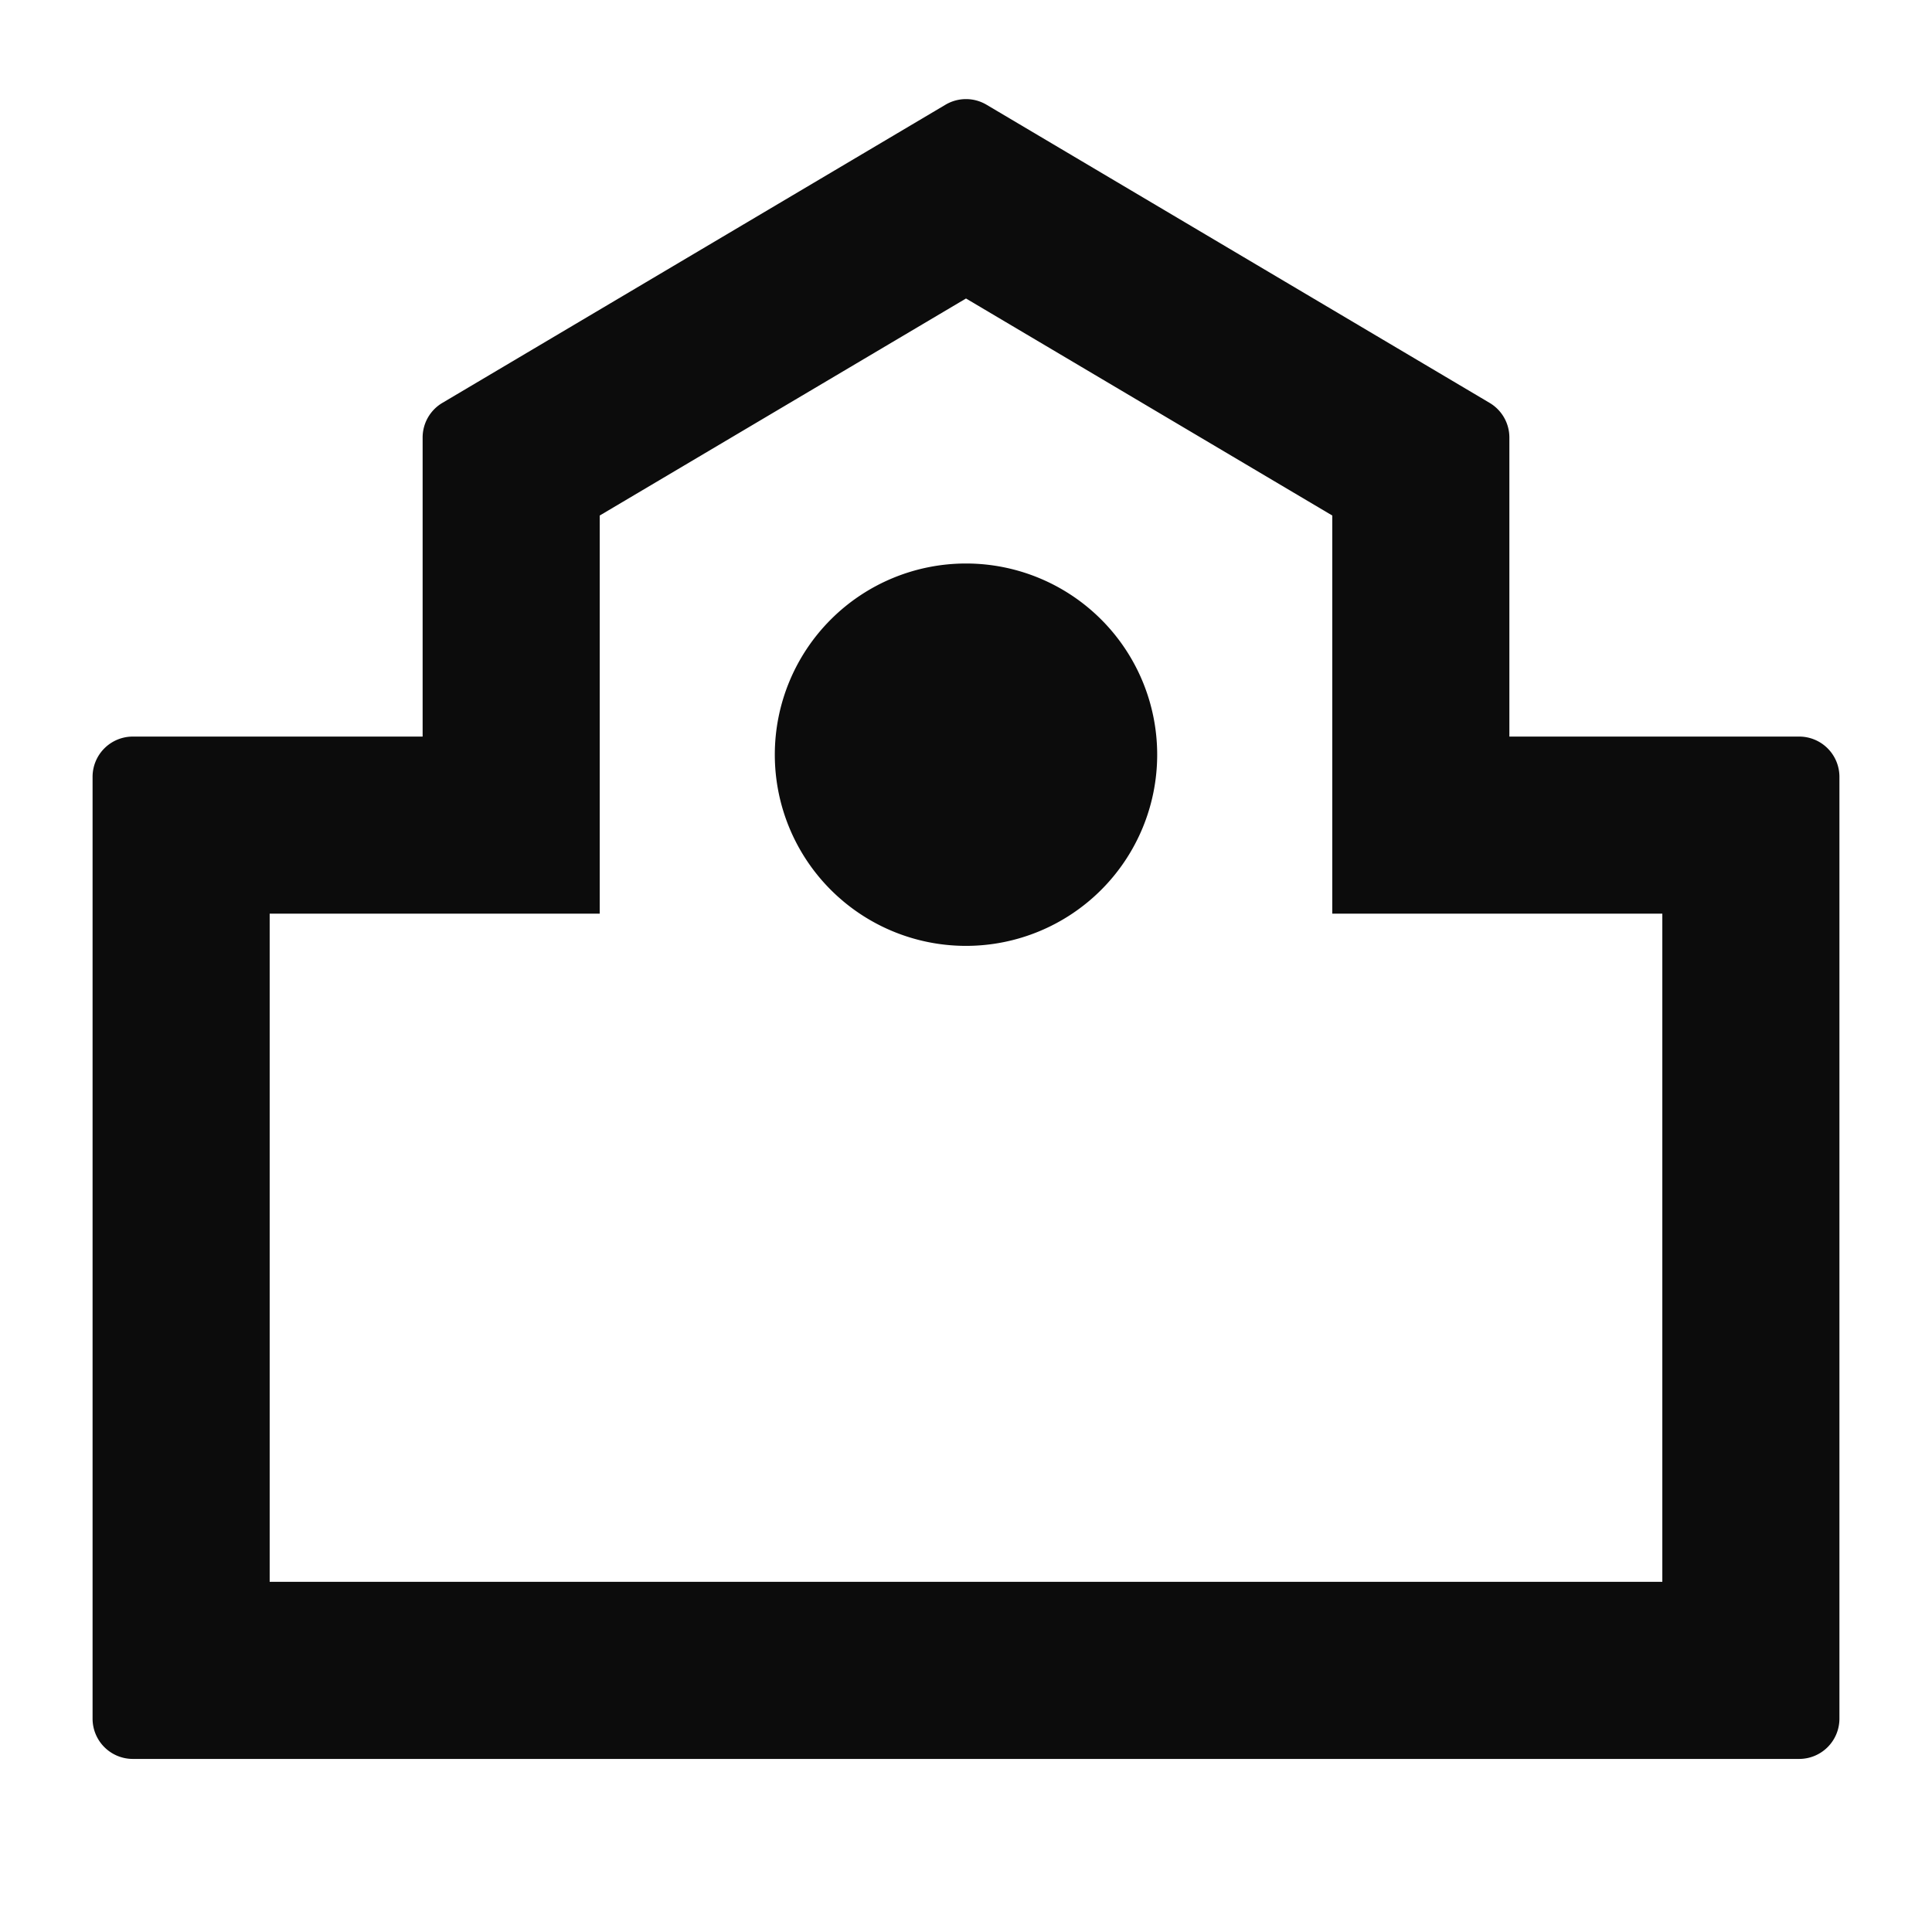 <svg xmlns="http://www.w3.org/2000/svg" width="24" height="24" fill="none"><path fill="#0C0C0C" fill-rule="evenodd" d="M5.25 9.15V5.435a.5.5 0 0 1 .245-.43l6.25-3.704a.5.5 0 0 1 .51 0l6.25 3.704a.5.5 0 0 1 .245.43V9.15h3.6a.5.5 0 0 1 .5.5v11.7a.5.5 0 0 1-.5.5H1.65a.5.5 0 0 1-.5-.5V9.65a.5.5 0 0 1 .5-.5zm2.2-2.746L12 3.708l4.55 2.696v4.946h4.1v8.3H3.35v-8.3h4.1z" clip-rule="evenodd"/><path fill="#0C0C0C" d="M12 11.75A2.375 2.375 0 1 0 12 7a2.375 2.375 0 0 0 0 4.75"/></svg>